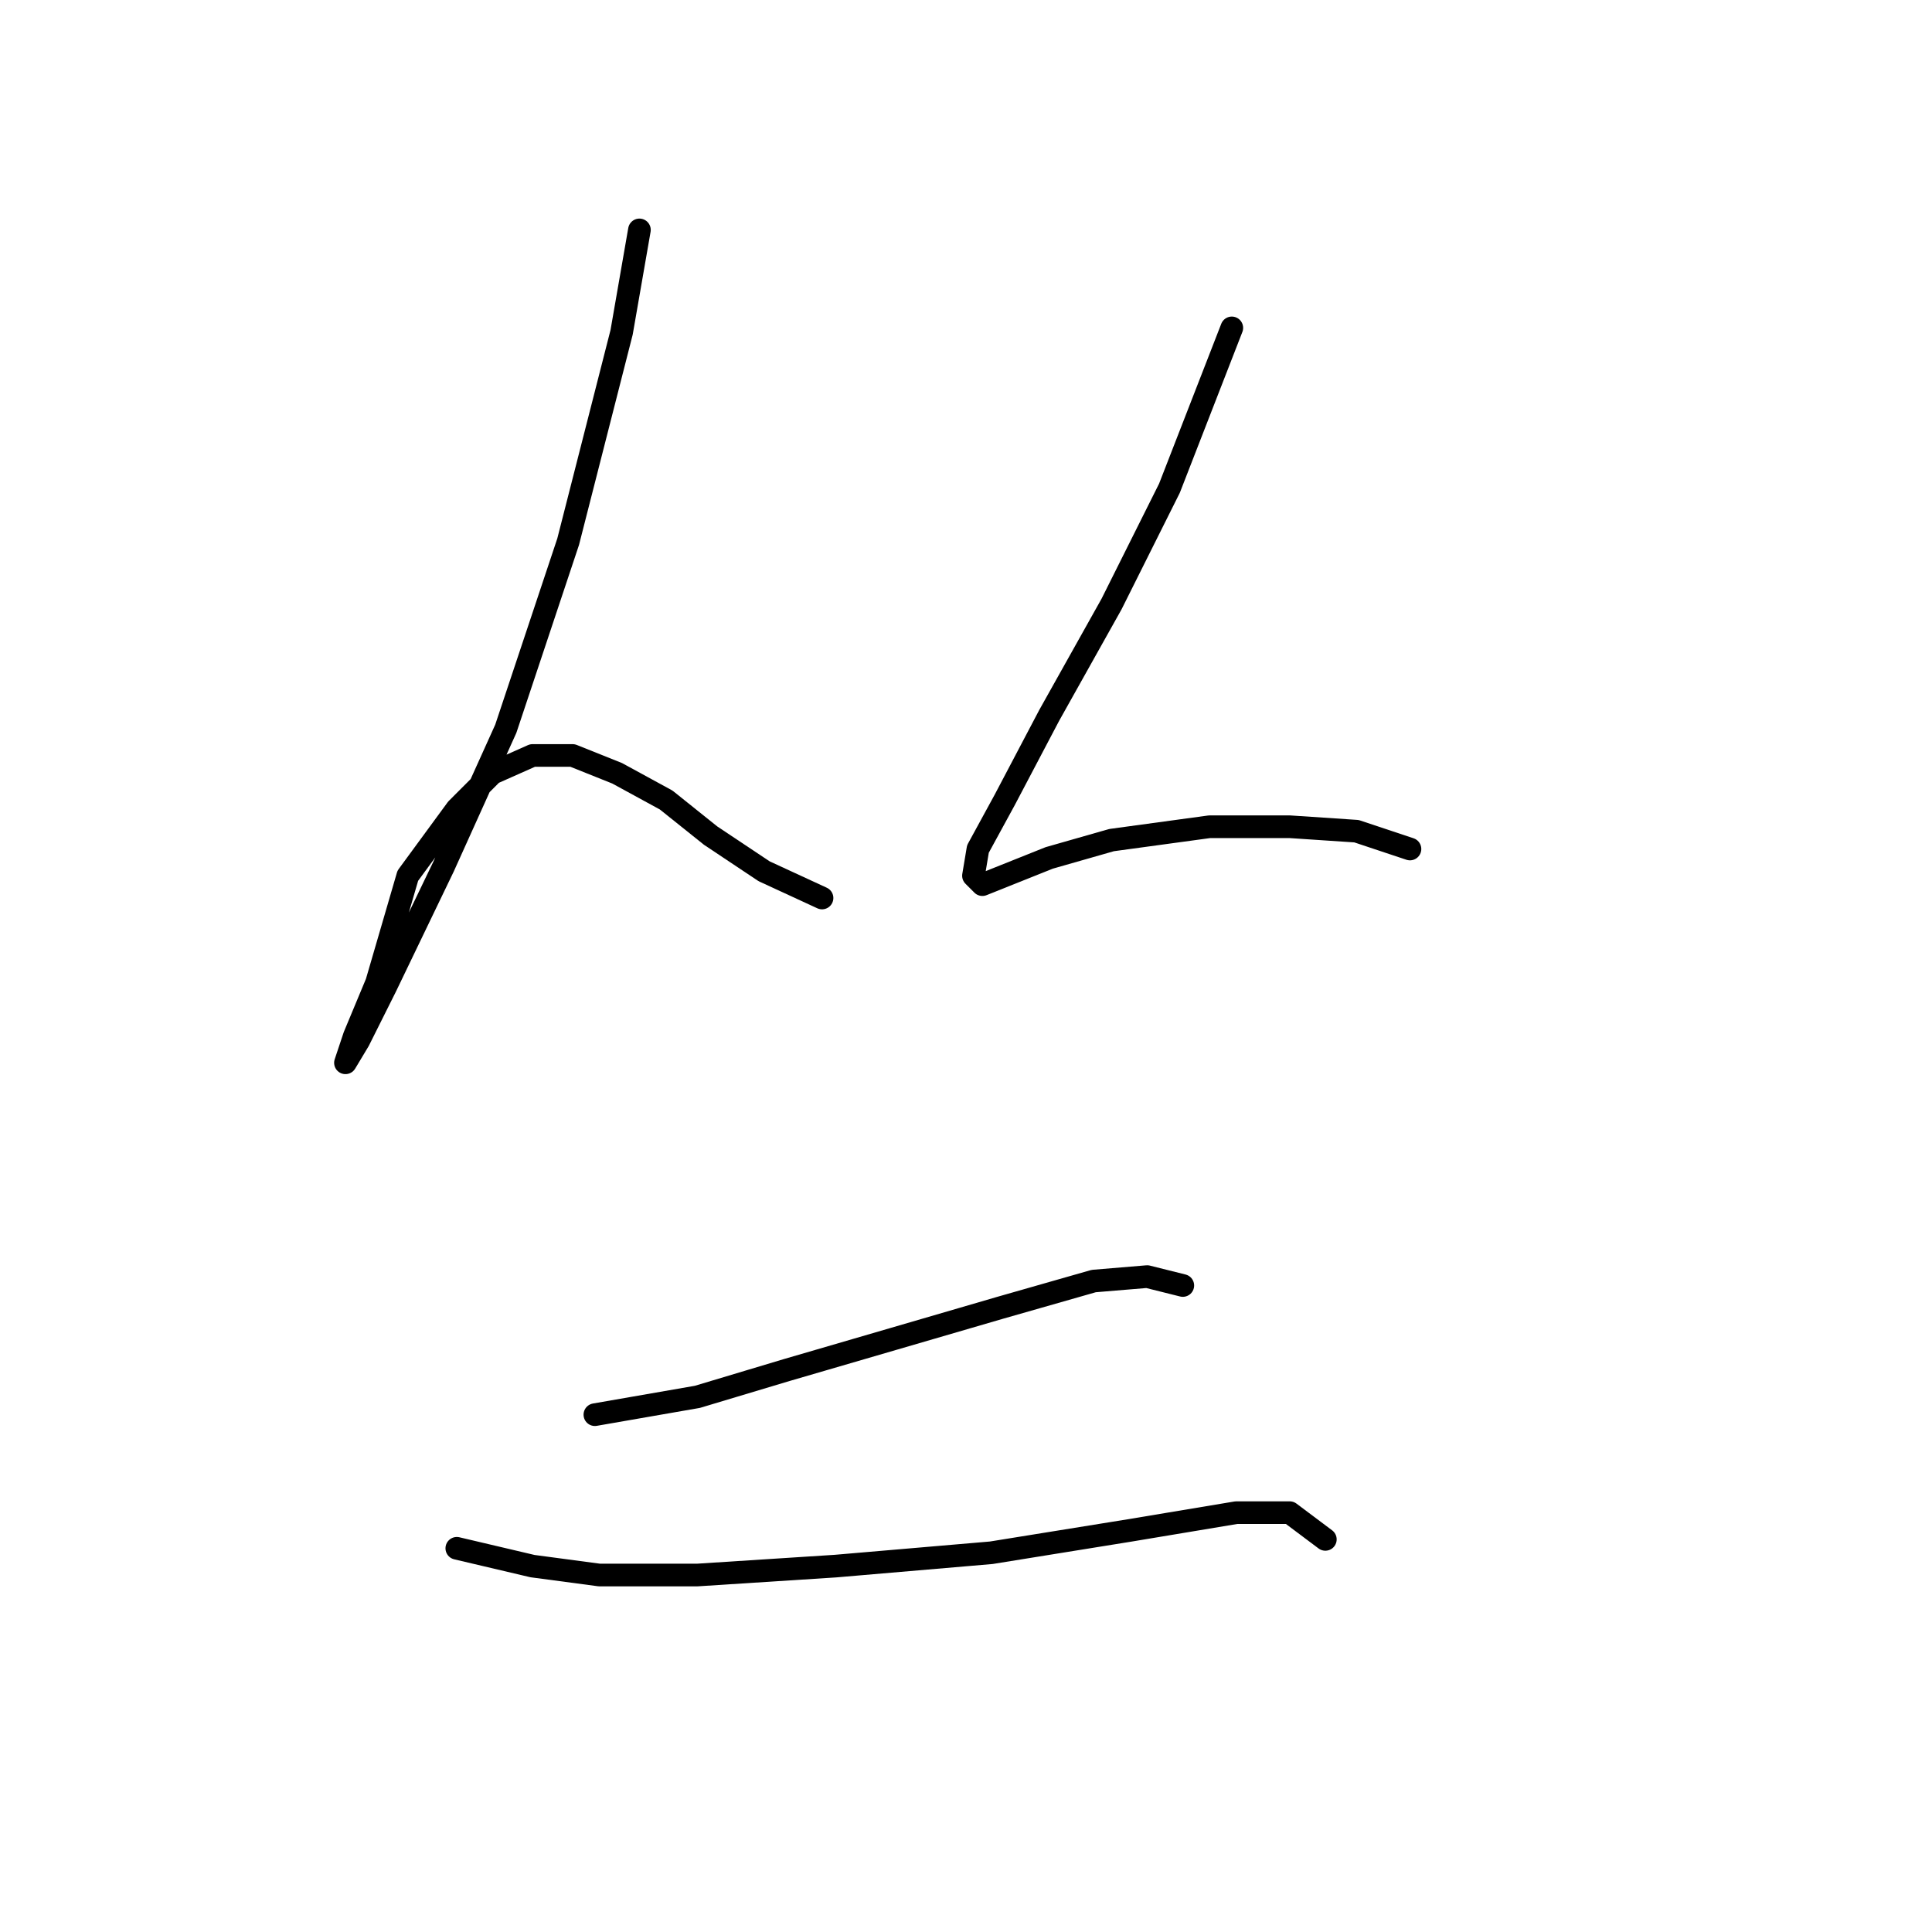 <?xml version="1.0" standalone="no"?>
    <svg width="256" height="256" xmlns="http://www.w3.org/2000/svg" version="1.1">
    <polyline stroke="black" stroke-width="3" stroke-linecap="round" fill="transparent" stroke-linejoin="round" points="84.727 30.463 82.366 44.037 75.284 71.776 67.021 96.563 58.758 114.859 51.086 130.794 47.545 137.876 45.774 140.827 46.955 137.286 49.906 130.204 54.037 116.039 60.529 107.187 65.25 102.465 70.562 100.104 75.874 100.104 81.776 102.465 88.268 106.006 94.169 110.728 101.252 115.449 108.924 118.99 108.924 118.99 " />
        <polyline stroke="black" stroke-width="3" stroke-linecap="round" fill="transparent" stroke-linejoin="round" points="163.221 43.447 154.958 64.693 147.286 80.038 139.024 94.793 133.122 106.006 129.581 112.498 128.99 116.039 130.171 117.22 133.122 116.039 139.024 113.679 147.286 111.318 160.27 109.547 170.893 109.547 179.746 110.138 186.828 112.498 186.828 112.498 " />
        <polyline stroke="black" stroke-width="3" stroke-linecap="round" fill="transparent" stroke-linejoin="round" points="78.825 187.452 92.399 185.091 104.203 181.55 118.367 177.419 132.531 173.287 144.925 169.746 152.008 169.156 156.729 170.336 156.729 170.336 " />
        <polyline stroke="black" stroke-width="3" stroke-linecap="round" fill="transparent" stroke-linejoin="round" points="60.529 205.157 70.562 207.518 79.415 208.698 92.399 208.698 110.695 207.518 131.351 205.748 149.647 202.797 163.811 200.436 170.893 200.436 175.615 203.977 175.615 203.977 " />
        </svg>